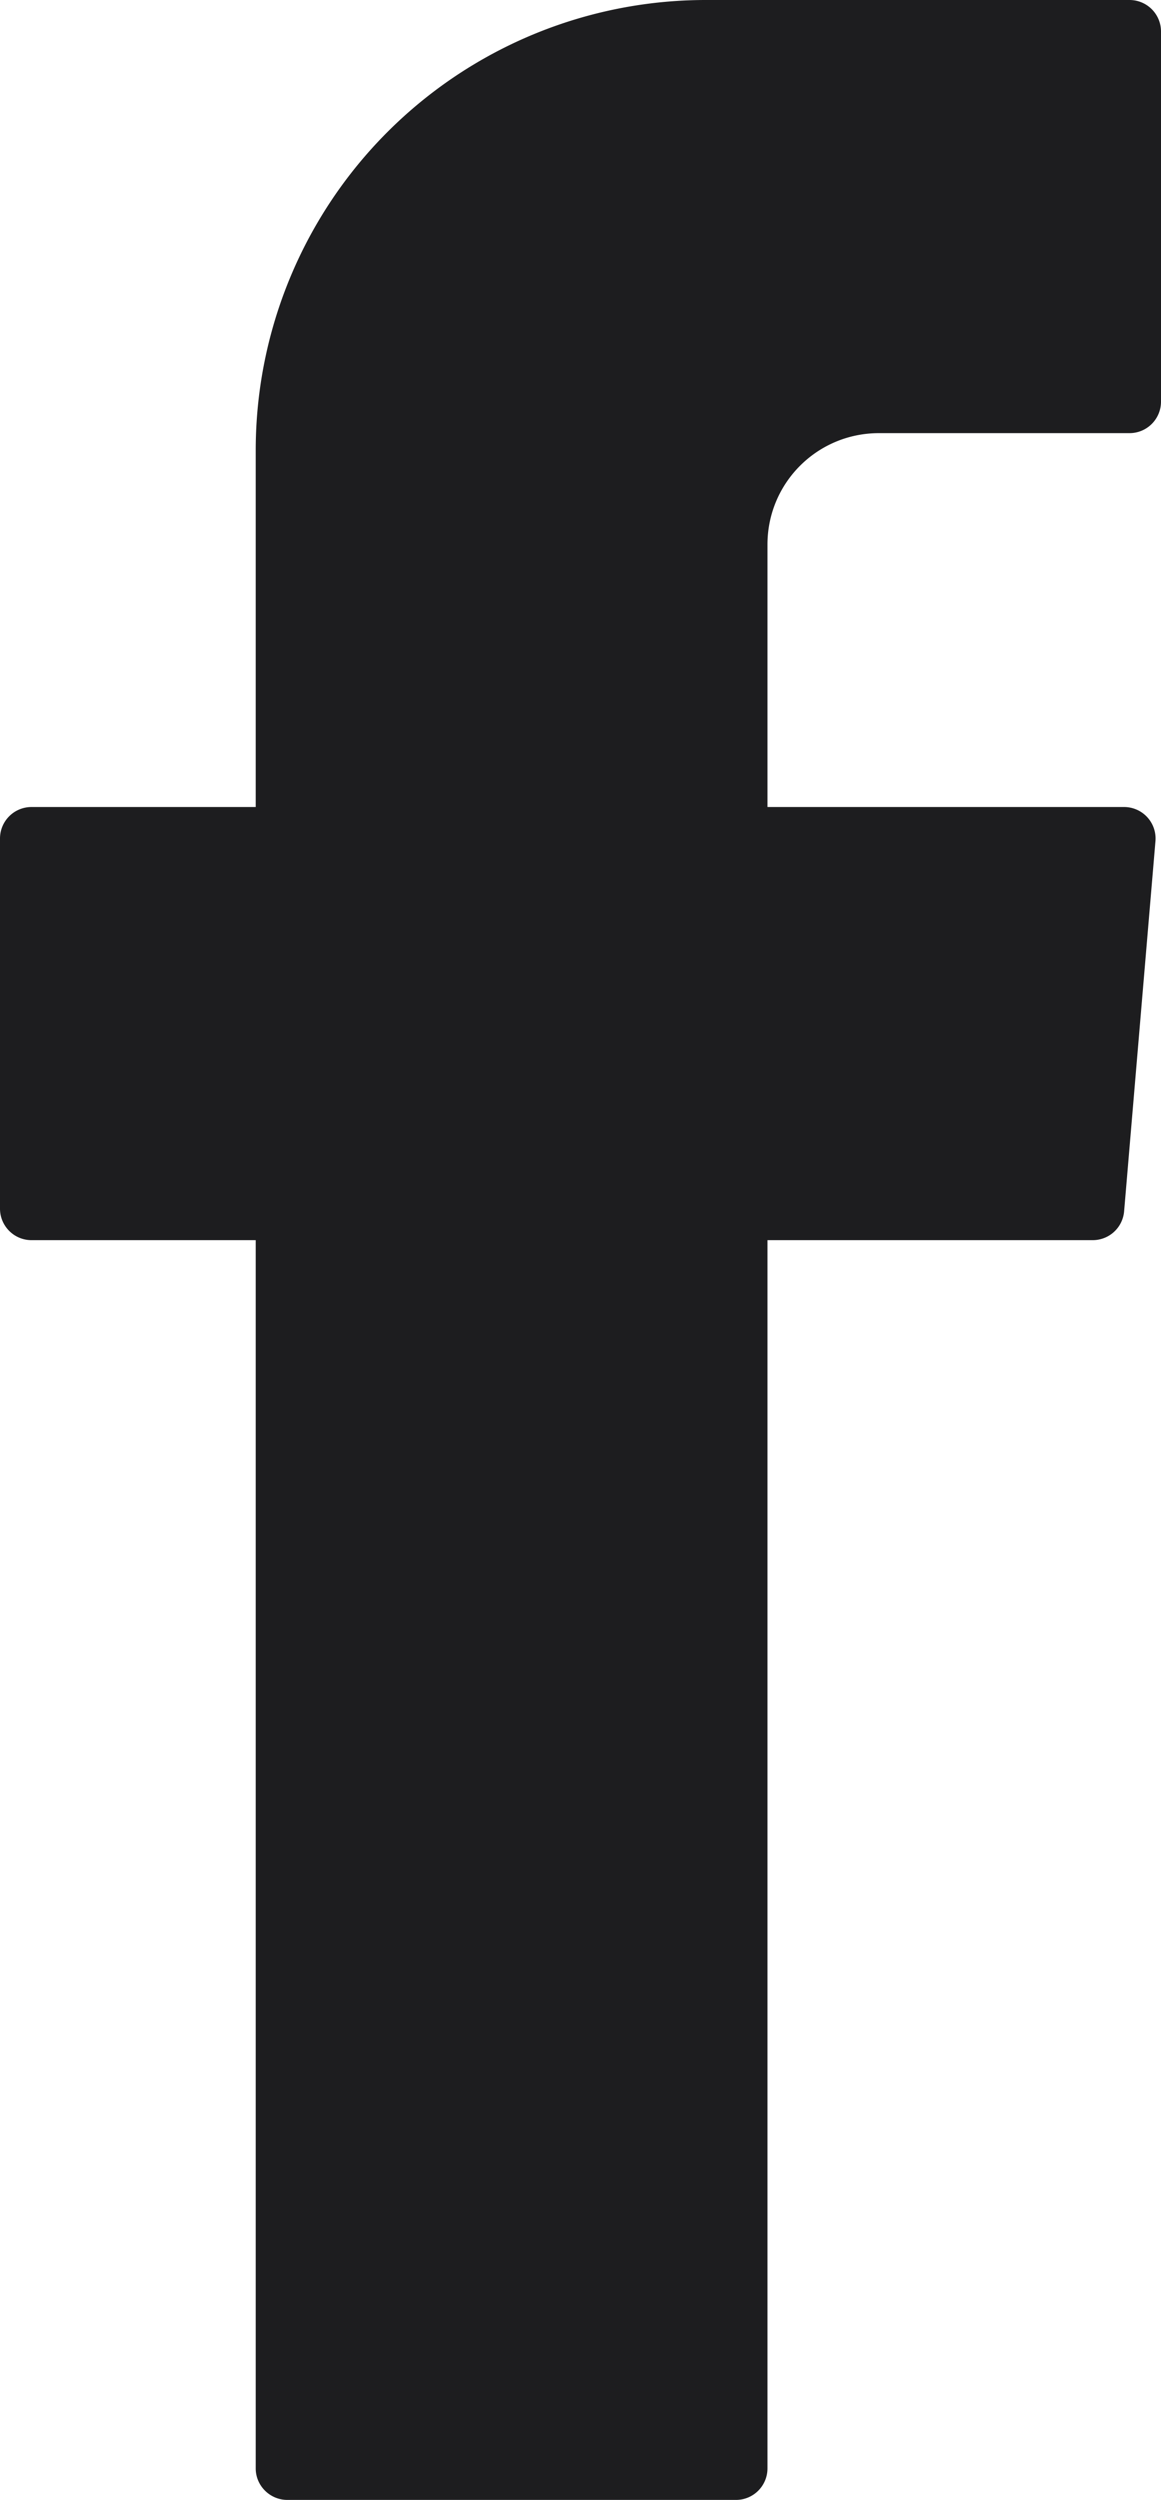 <svg xmlns="http://www.w3.org/2000/svg" width="7.523" height="16.195" viewBox="1188.71 5820.906 7.523 16.195"><path d="M1190.367 5829.067v7.83c0 .112.092.204.205.204h2.907a.204.204 0 0 0 .204-.204v-7.957h2.108a.204.204 0 0 0 .203-.187l.203-2.397a.204.204 0 0 0-.204-.222h-2.31v-1.7c0-.4.323-.722.722-.722h1.624a.204.204 0 0 0 .204-.204v-2.398a.204.204 0 0 0-.204-.204h-2.745a2.917 2.917 0 0 0-2.917 2.917v2.311h-1.453a.204.204 0 0 0-.204.204v2.398c0 .112.091.204.204.204h1.453v.127Z" fill="#1d1d1f" fill-rule="evenodd" data-name="Контур 18"/></svg>